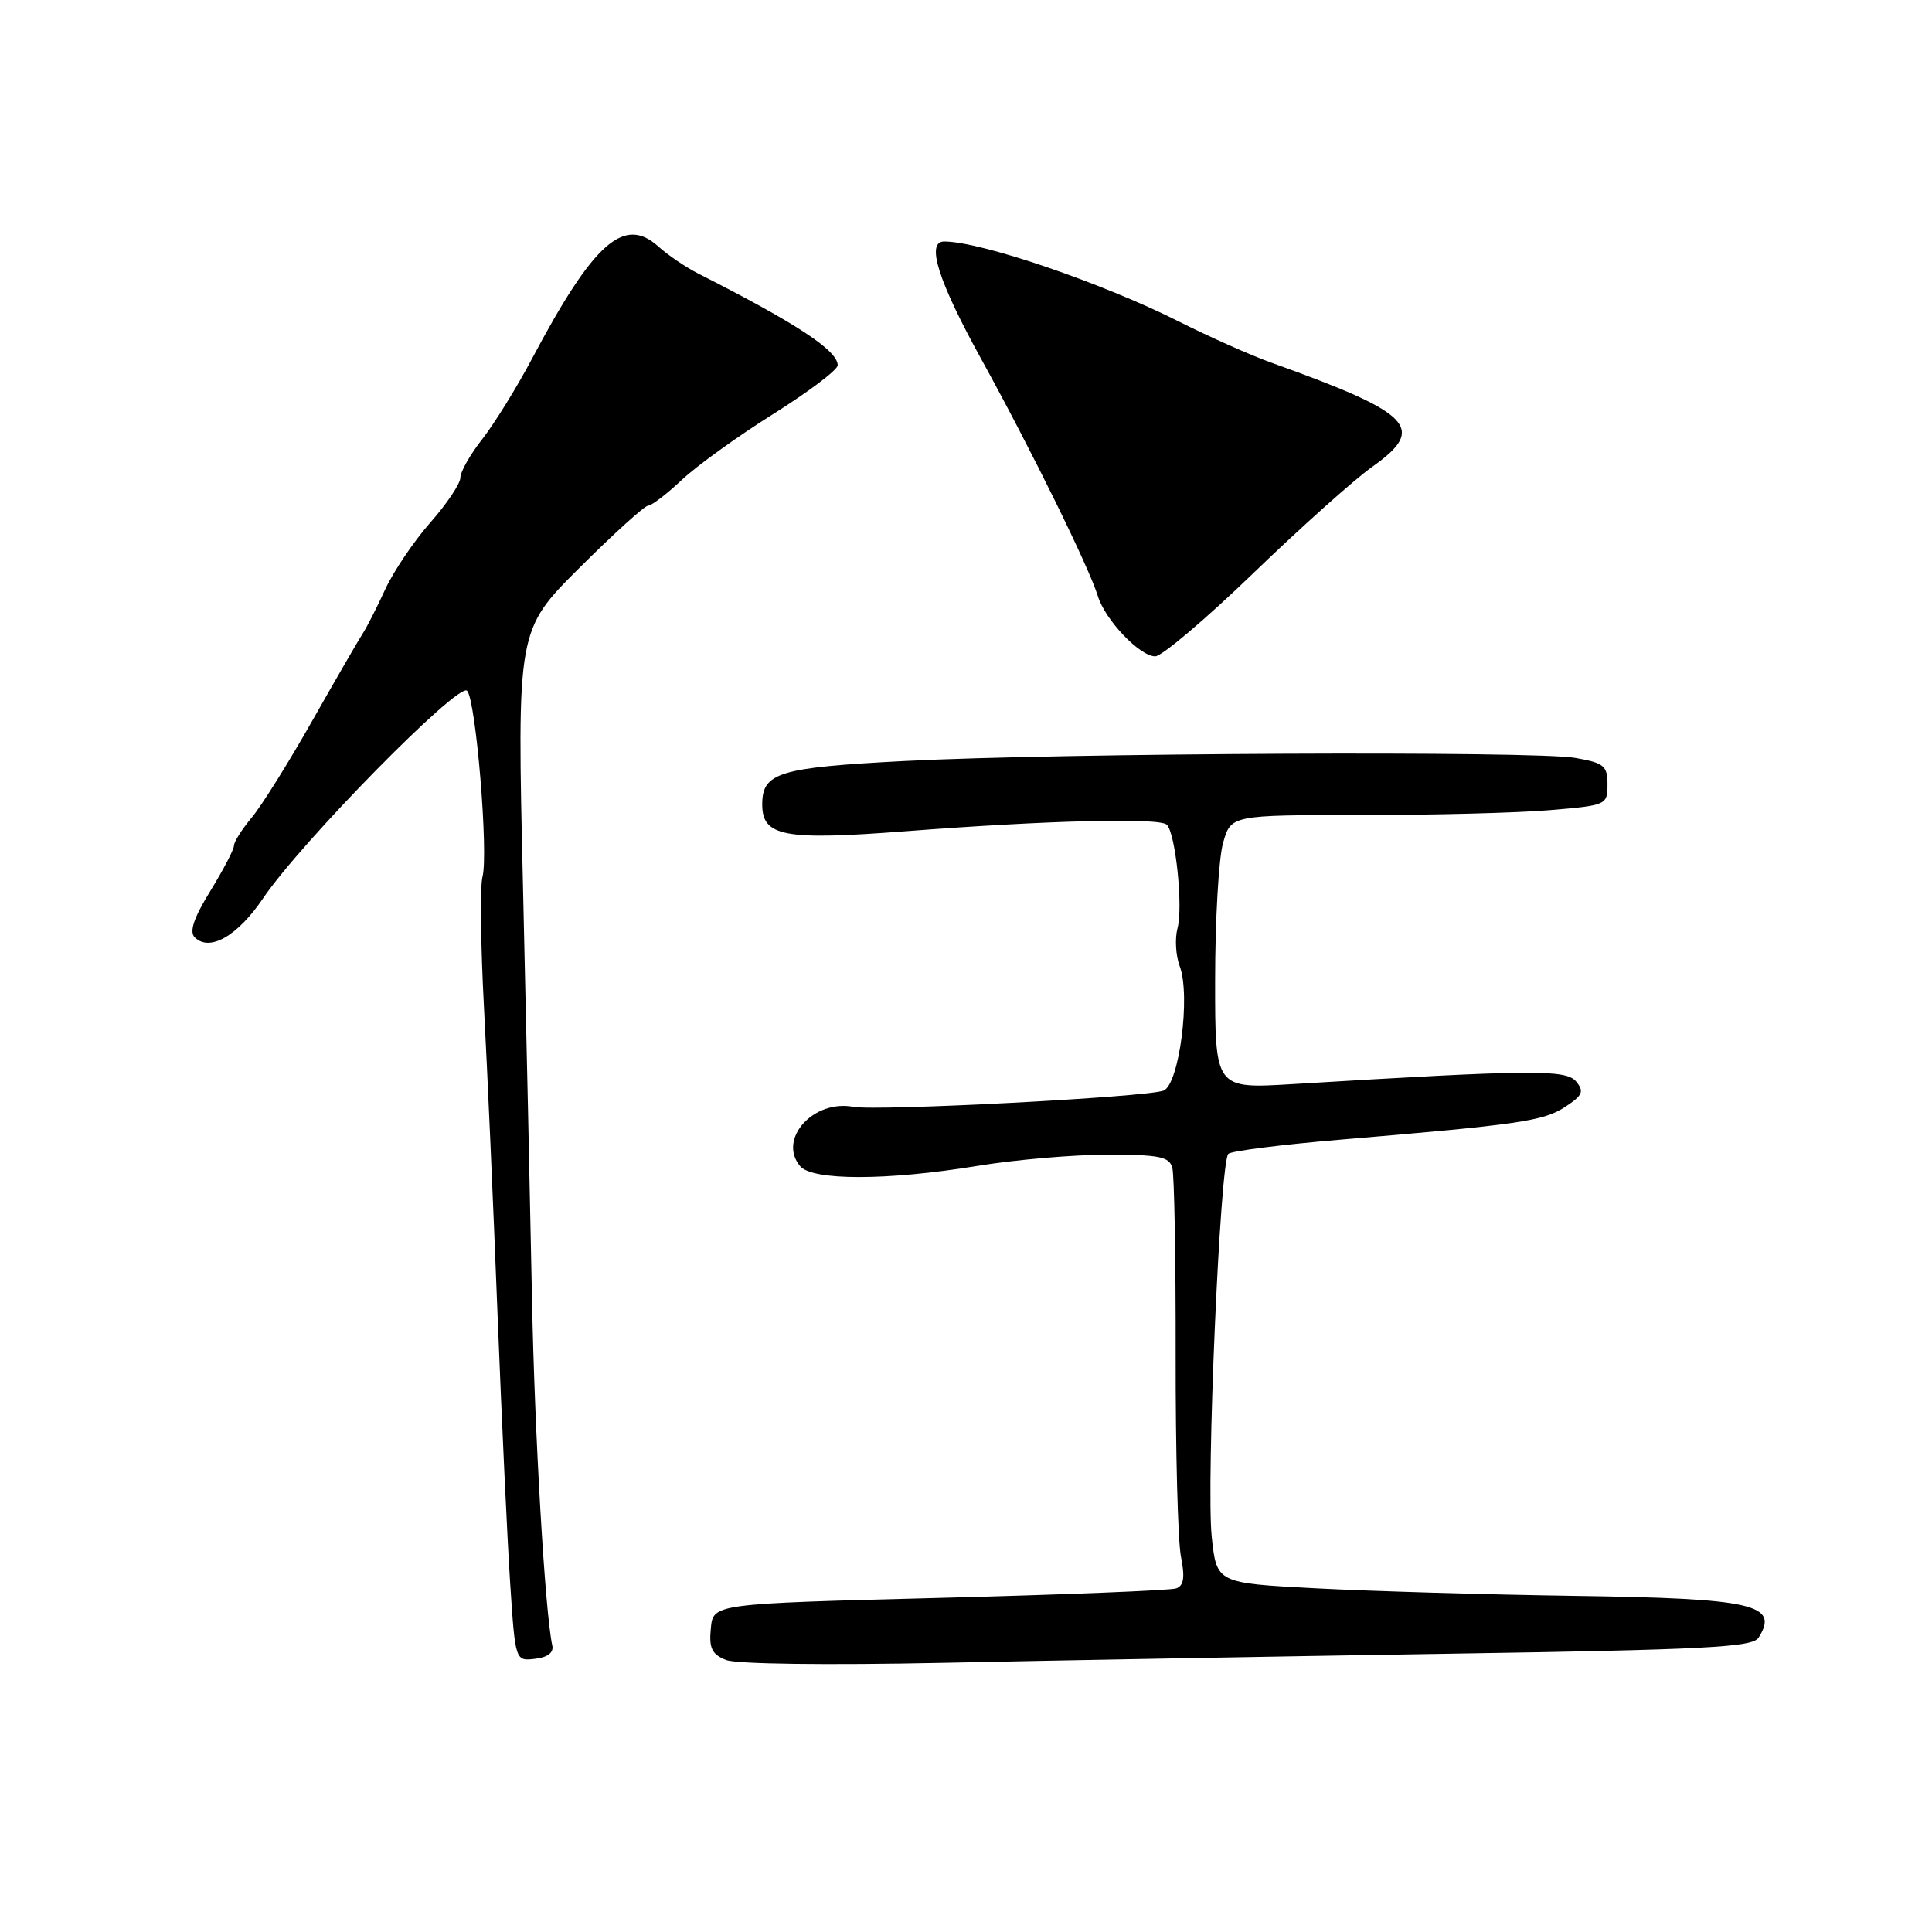 <?xml version="1.0" encoding="UTF-8" standalone="no"?>
<!DOCTYPE svg PUBLIC "-//W3C//DTD SVG 1.1//EN" "http://www.w3.org/Graphics/SVG/1.1/DTD/svg11.dtd" >
<svg xmlns="http://www.w3.org/2000/svg" xmlns:xlink="http://www.w3.org/1999/xlink" version="1.1" viewBox="0 0 256 256">
 <g >
 <path fill="currentColor"
d=" M 191.79 219.13 C 226.04 218.59 232.22 218.28 233.02 217.00 C 235.81 212.58 232.37 211.80 208.59 211.46 C 196.99 211.29 181.58 210.84 174.35 210.46 C 161.21 209.77 161.21 209.77 160.56 203.63 C 159.81 196.54 161.66 153.92 162.76 152.89 C 163.17 152.51 169.80 151.67 177.50 151.02 C 201.28 149.02 204.52 148.55 207.37 146.68 C 209.72 145.14 209.94 144.63 208.84 143.30 C 207.49 141.69 202.95 141.73 171.25 143.65 C 161.00 144.27 161.00 144.27 161.01 129.89 C 161.01 121.97 161.48 113.81 162.05 111.75 C 163.09 108.00 163.09 108.00 180.40 108.00 C 189.91 108.00 201.14 107.71 205.35 107.35 C 212.88 106.72 213.00 106.66 213.00 103.94 C 213.00 101.47 212.55 101.10 208.75 100.43 C 203.34 99.48 140.49 99.77 119.81 100.84 C 103.21 101.70 101.00 102.37 101.00 106.59 C 101.00 110.84 103.87 111.38 119.93 110.15 C 138.77 108.70 153.66 108.33 154.61 109.28 C 155.77 110.44 156.78 120.17 156.03 122.98 C 155.66 124.36 155.79 126.63 156.32 128.03 C 157.78 131.91 156.25 143.68 154.18 144.51 C 151.99 145.38 116.23 147.25 113.07 146.66 C 107.76 145.67 103.04 150.93 106.01 154.51 C 107.63 156.46 117.53 156.45 129.50 154.49 C 134.45 153.67 142.18 153.01 146.68 153.00 C 153.63 153.00 154.94 153.26 155.34 154.75 C 155.60 155.71 155.80 166.85 155.78 179.50 C 155.76 192.15 156.07 204.18 156.48 206.24 C 157.03 209.01 156.86 210.11 155.86 210.47 C 155.11 210.74 141.00 211.30 124.50 211.73 C 94.50 212.50 94.50 212.50 94.19 215.76 C 93.93 218.39 94.32 219.20 96.19 219.95 C 97.54 220.50 109.46 220.65 125.00 220.33 C 139.57 220.02 169.63 219.48 191.79 219.13 Z  M 73.18 218.04 C 72.22 213.67 70.83 189.93 70.49 172.00 C 70.27 160.72 69.73 136.20 69.30 117.50 C 68.50 83.50 68.50 83.50 76.77 75.25 C 81.33 70.71 85.42 67.00 85.88 67.00 C 86.34 67.00 88.34 65.47 90.32 63.61 C 92.30 61.74 97.76 57.80 102.46 54.86 C 107.15 51.91 111.00 49.01 111.00 48.40 C 111.00 46.44 105.54 42.85 92.50 36.24 C 90.85 35.40 88.48 33.79 87.24 32.67 C 82.69 28.56 78.67 32.12 70.51 47.50 C 68.47 51.35 65.49 56.16 63.90 58.19 C 62.30 60.22 61.00 62.52 61.00 63.30 C 61.00 64.08 59.21 66.76 57.01 69.25 C 54.82 71.74 52.12 75.74 51.02 78.14 C 49.92 80.54 48.58 83.17 48.03 84.00 C 47.49 84.83 44.50 90.00 41.38 95.50 C 38.27 101.00 34.66 106.77 33.36 108.33 C 32.06 109.88 31.00 111.56 31.00 112.06 C 31.00 112.56 29.59 115.26 27.87 118.06 C 25.67 121.63 25.06 123.46 25.80 124.20 C 27.76 126.16 31.48 124.04 34.86 119.03 C 39.83 111.66 60.76 90.35 61.89 91.53 C 63.06 92.75 64.75 113.10 63.93 116.19 C 63.60 117.46 63.69 125.25 64.13 133.50 C 64.57 141.75 65.38 159.97 65.92 174.00 C 66.47 188.03 67.23 204.14 67.60 209.80 C 68.28 220.11 68.28 220.11 70.89 219.80 C 72.57 219.61 73.39 218.98 73.18 218.04 Z  M 166.06 75.96 C 172.35 69.89 179.44 63.55 181.81 61.87 C 189.08 56.72 187.22 54.79 168.50 48.07 C 165.75 47.09 160.23 44.63 156.24 42.62 C 146.02 37.48 129.97 32.00 125.11 32.00 C 122.66 32.00 124.30 37.21 130.02 47.58 C 136.62 59.55 144.28 75.11 145.48 79.01 C 146.45 82.15 151.00 86.94 153.06 86.97 C 153.92 86.99 159.77 82.03 166.06 75.96 Z "/>
</g>
</svg>